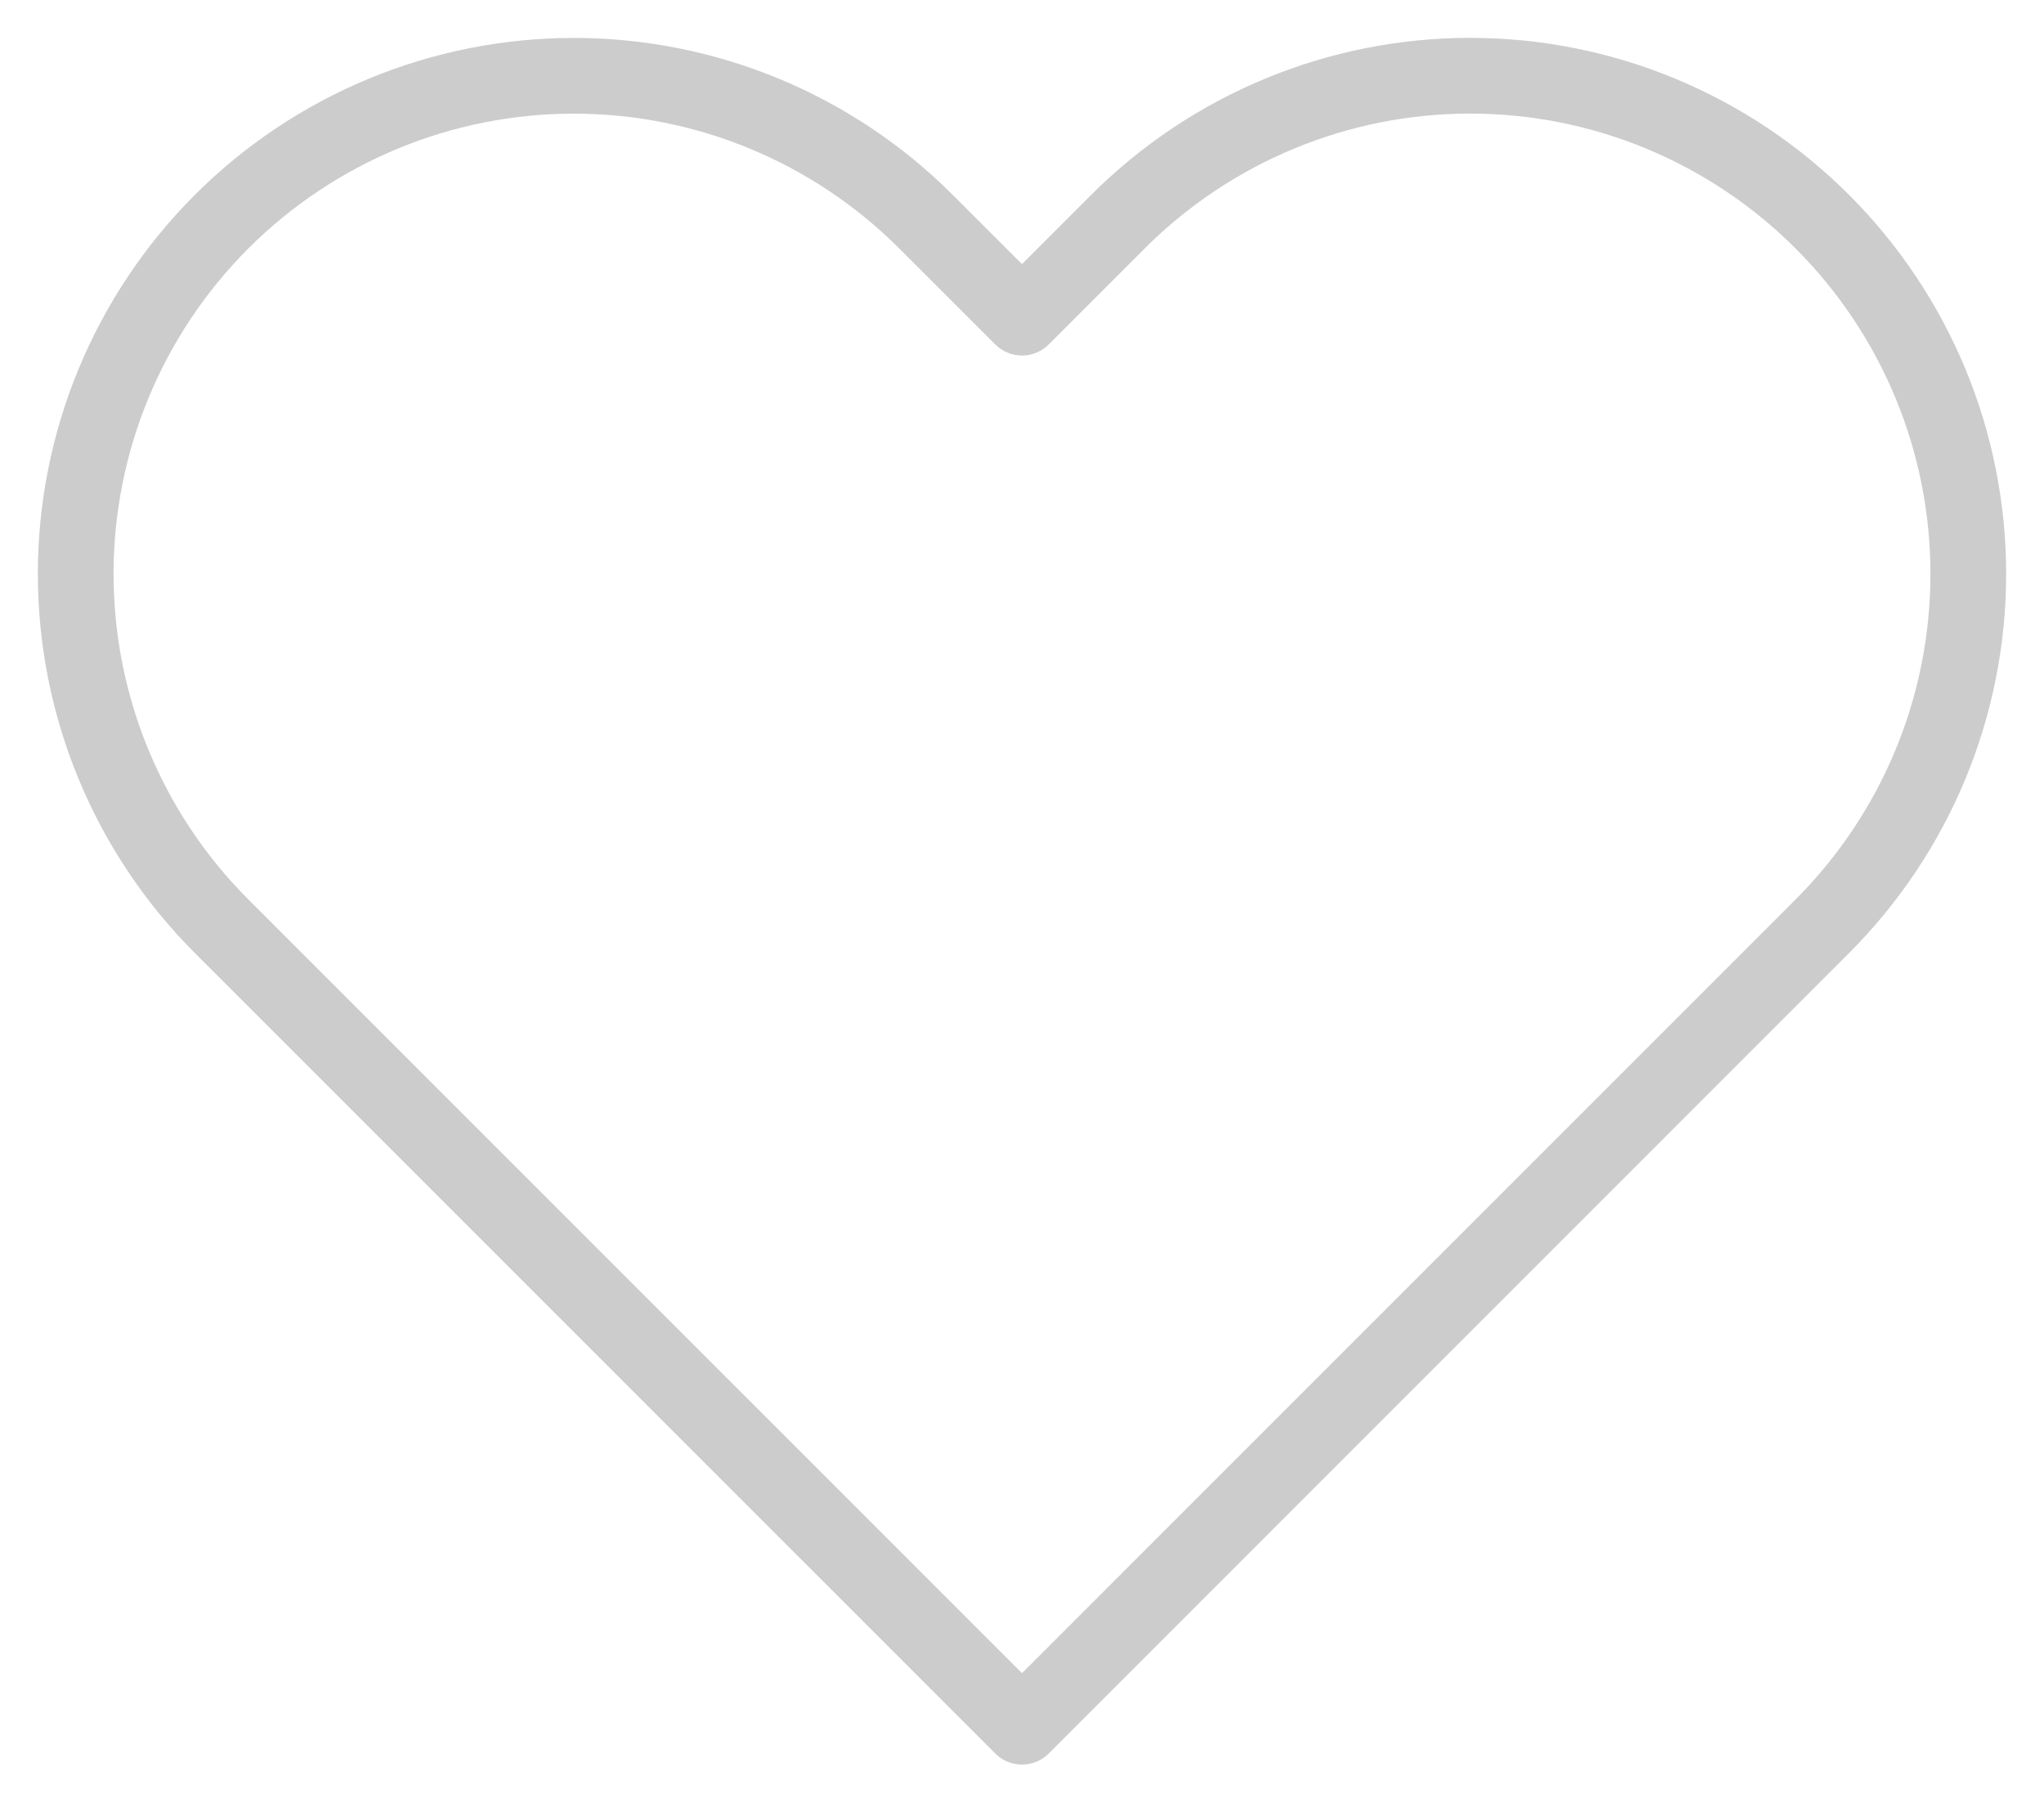 <svg width="27" height="24" viewBox="0 0 27 24" fill="none" xmlns="http://www.w3.org/2000/svg">
<path d="M24.072 2.928C23.461 2.317 22.736 1.832 21.938 1.501C21.14 1.17 20.284 1 19.42 1C18.556 1 17.7 1.17 16.902 1.501C16.104 1.832 15.378 2.317 14.767 2.928L13.5 4.195L12.232 2.928C10.998 1.694 9.325 1.001 7.58 1.001C5.835 1.001 4.161 1.694 2.927 2.928C1.693 4.162 1 5.835 1 7.58C1 9.325 1.693 10.999 2.927 12.233L13.5 22.805L24.072 12.233C24.683 11.622 25.168 10.896 25.499 10.098C25.83 9.3 26 8.444 26 7.58C26 6.716 25.83 5.86 25.499 5.062C25.168 4.264 24.683 3.539 24.072 2.928Z" stroke="#CCCCCC" stroke-linecap="round" stroke-linejoin="round"/>
</svg>
